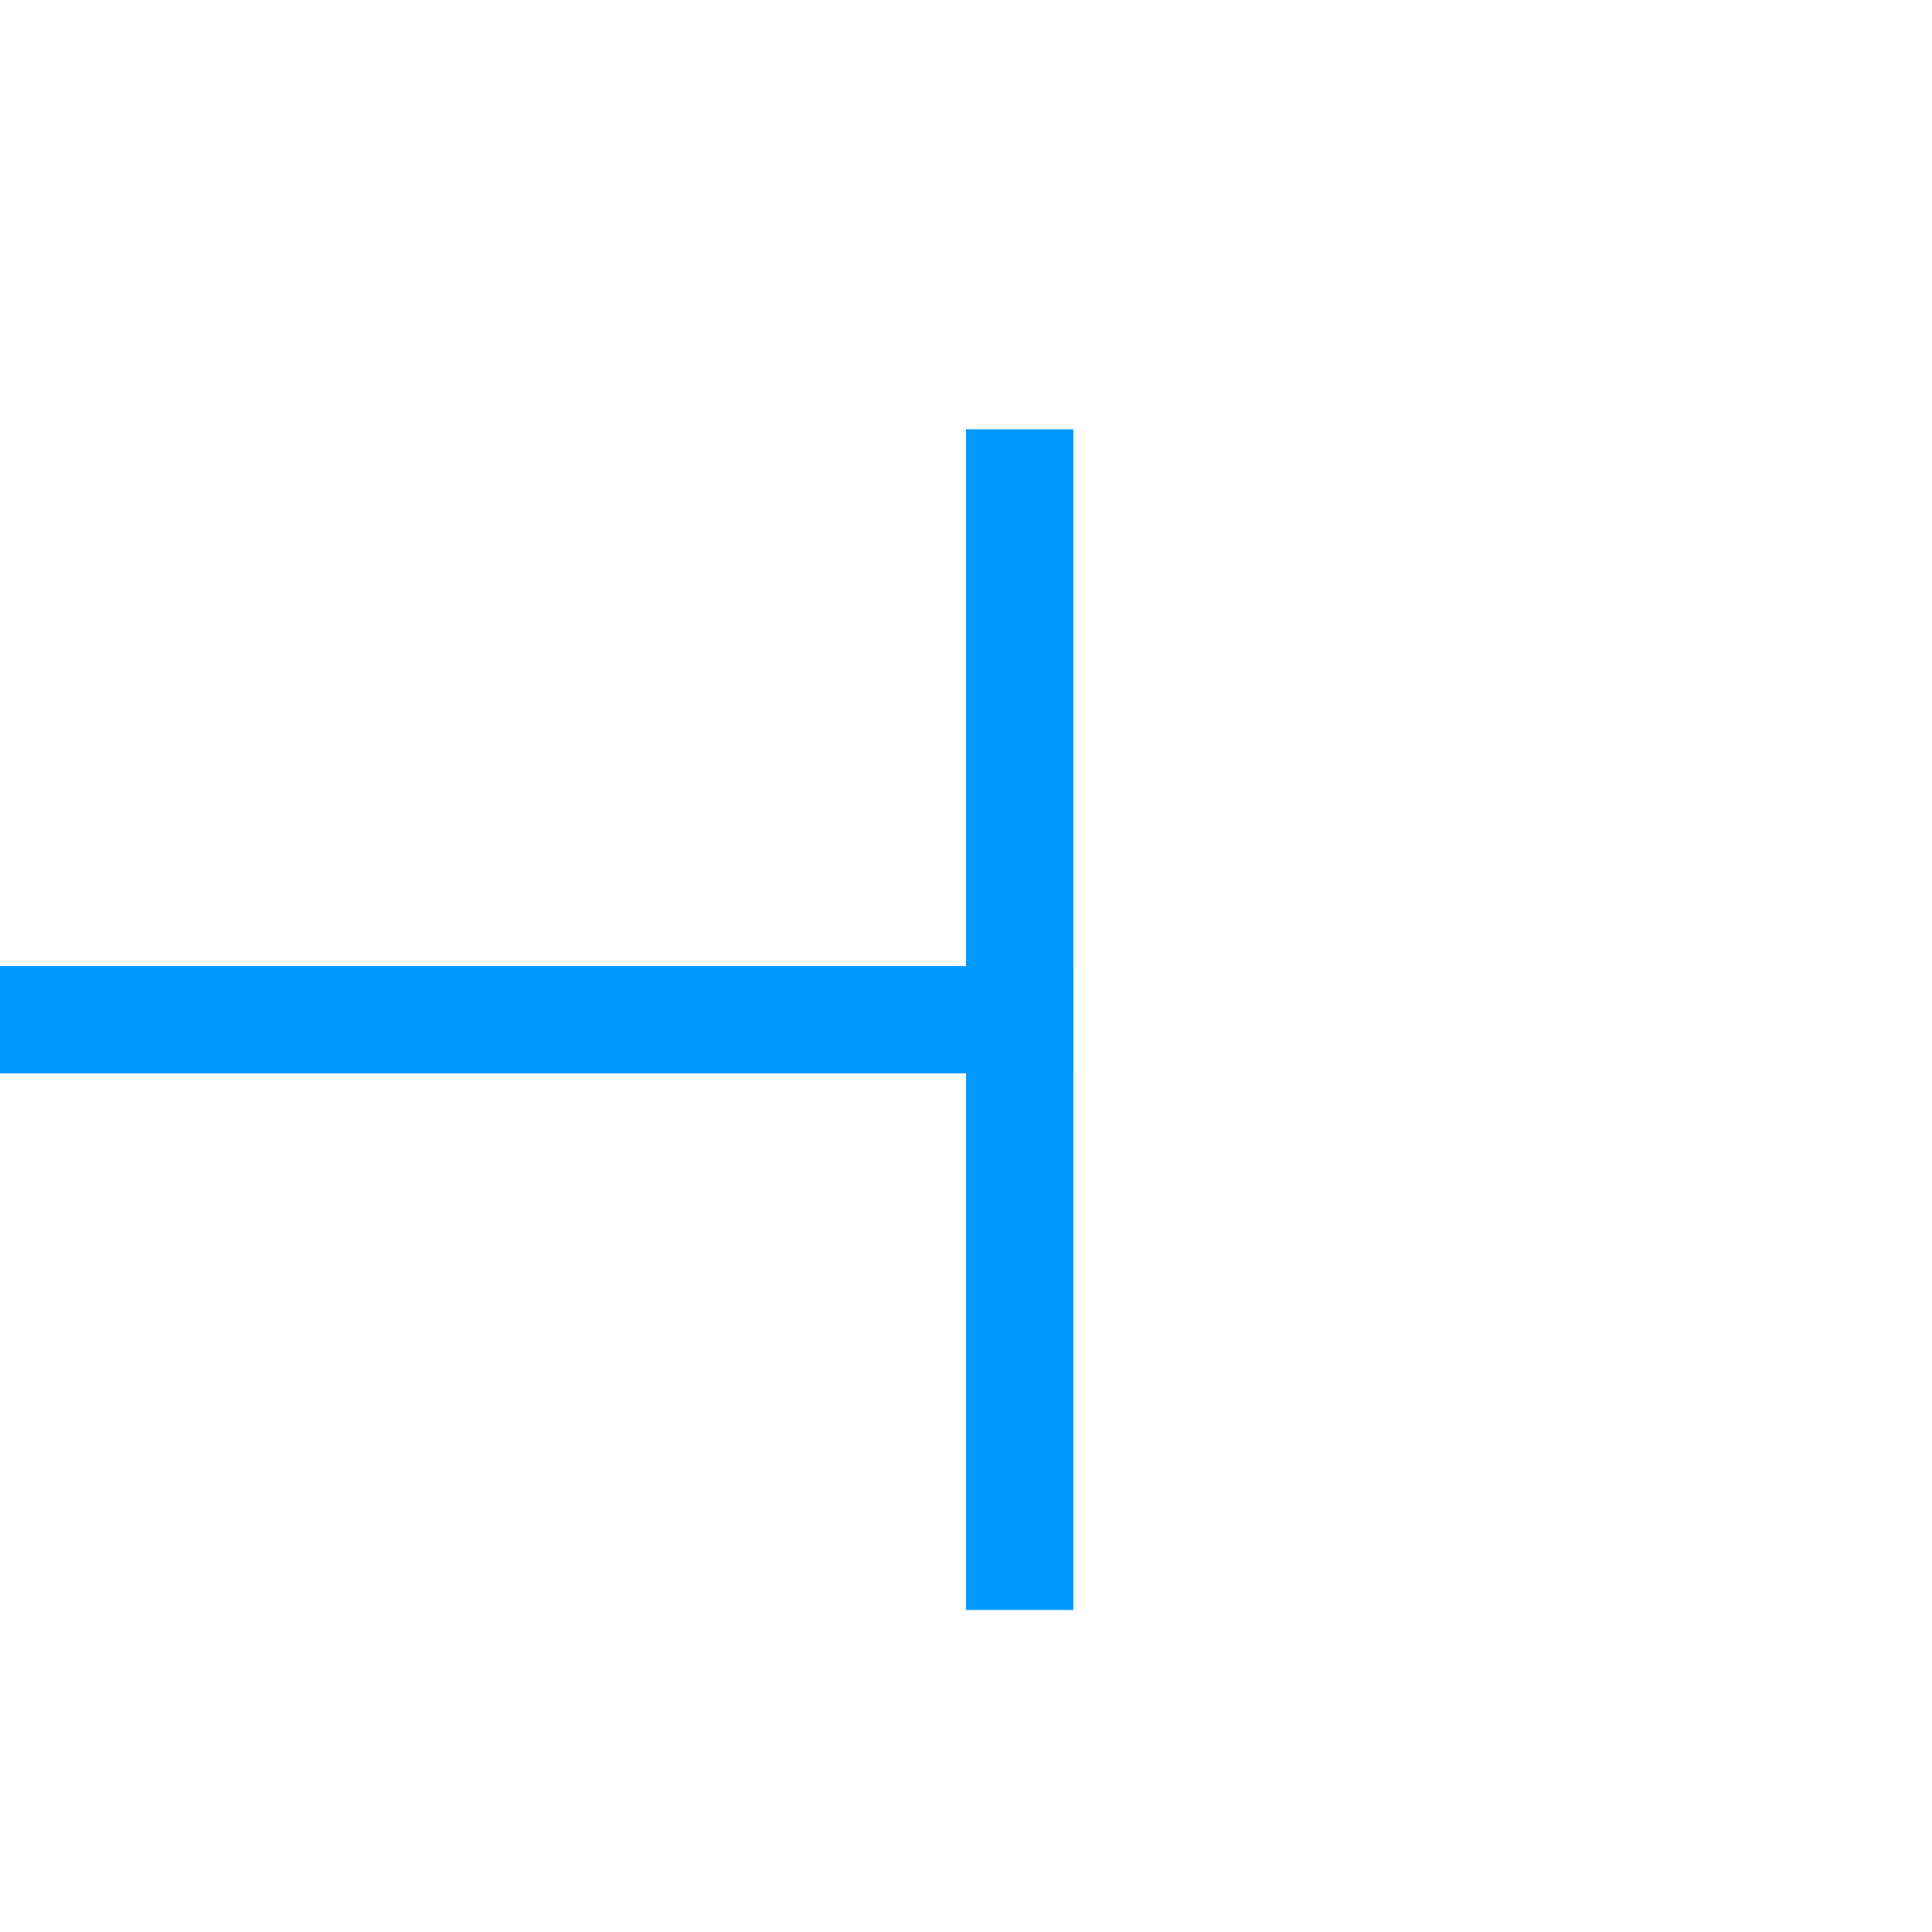 ﻿<?xml version="1.0" encoding="utf-8"?>
<svg version="1.1" xmlns:xlink="http://www.w3.org/1999/xlink" width="18px" height="18px" preserveAspectRatio="xMinYMid meet" viewBox="121 -855  18 16" xmlns="http://www.w3.org/2000/svg">
  <path d="M 100 -846.5  L 131 -846.5  " stroke-width="1" stroke="#0099ff" fill="none" />
  <path d="M 102 -849.5  A 3 3 0 0 0 99 -846.5 A 3 3 0 0 0 102 -843.5 A 3 3 0 0 0 105 -846.5 A 3 3 0 0 0 102 -849.5 Z M 130 -852  L 130 -841  L 131 -841  L 131 -852  L 130 -852  Z " fill-rule="nonzero" fill="#0099ff" stroke="none" />
</svg>